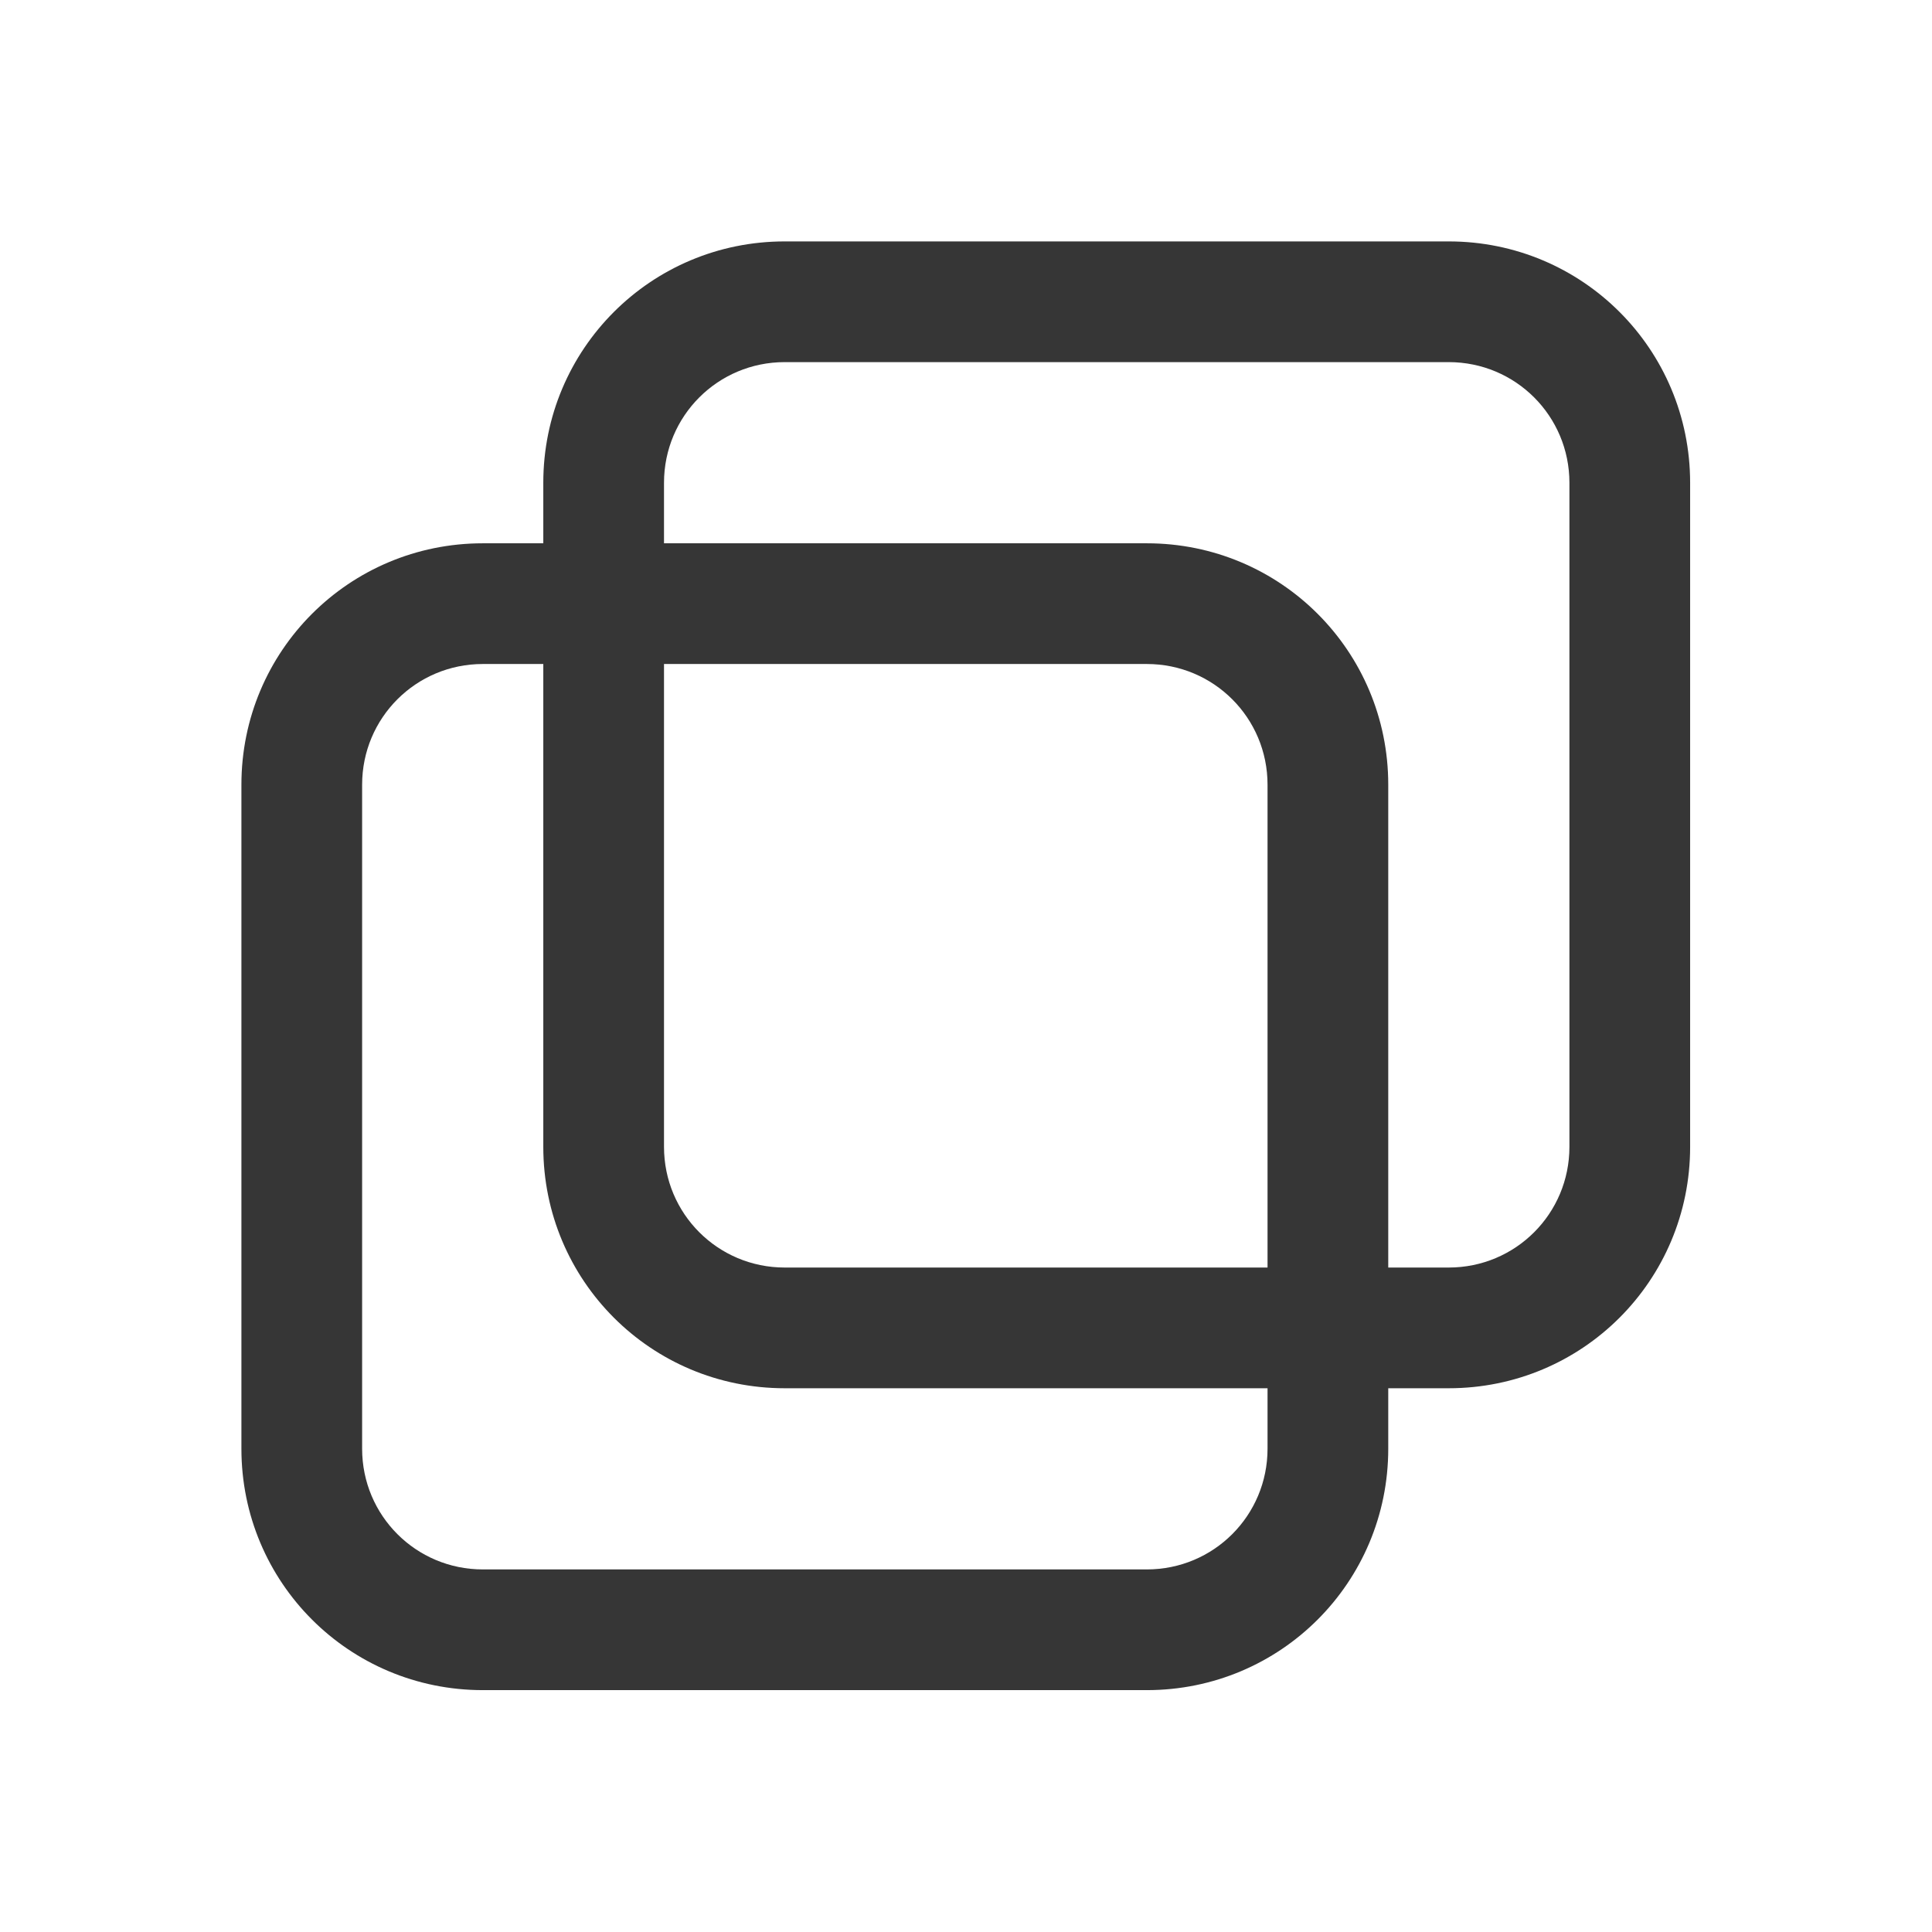 <?xml version="1.0" encoding="UTF-8" standalone="no"?>
<svg
   width="32"
   height="32"
   viewBox="0 0 8.467 8.467"
   version="1.1"
   id="svg847"
   inkscape:version="1.1.1 (3bf5ae0d25, 2021-09-20, custom)"
   sodipodi:docname="activities.svg"
   xmlns:inkscape="http://www.inkscape.org/namespaces/inkscape"
   xmlns:sodipodi="http://sodipodi.sourceforge.net/DTD/sodipodi-0.dtd"
   xmlns="http://www.w3.org/2000/svg"
   xmlns:svg="http://www.w3.org/2000/svg"
   xmlns:rdf="http://www.w3.org/1999/02/22-rdf-syntax-ns#"
   xmlns:cc="http://creativecommons.org/ns#"
   xmlns:dc="http://purl.org/dc/elements/1.1/">
  <defs
     id="defs841" />
  <sodipodi:namedview
     id="base"
     pagecolor="#c8c8c8"
     bordercolor="#000000"
     borderopacity="1"
     inkscape:pageopacity="0"
     inkscape:pageshadow="2"
     inkscape:zoom="11.2"
     inkscape:cx="9.9553571"
     inkscape:cy="14.107143"
     inkscape:document-units="px"
     inkscape:current-layer="layer1"
     inkscape:document-rotation="0"
     showgrid="true"
     units="px"
     inkscape:window-width="1920"
     inkscape:window-height="1005"
     inkscape:window-x="0"
     inkscape:window-y="0"
     inkscape:window-maximized="1"
     inkscape:snap-bbox="true"
     inkscape:bbox-nodes="true"
     inkscape:showpageshadow="false"
     inkscape:lockguides="false"
     inkscape:pagecheckerboard="0"
     inkscape:snap-smooth-nodes="true">
    <inkscape:grid
       type="xygrid"
       id="grid1410"
       originx="-8.467"
       originy="-2.646" />
  </sodipodi:namedview>
  <g
     inkscape:label="Layer 1"
     inkscape:groupmode="layer"
     id="layer1"
     transform="translate(-8.467,-2.646)">
    <g
       id="activities">
      <rect
         y="2.646"
         x="8.467"
         height="8.467"
         width="8.467"
         id="rect1430"
         style="opacity:0.003;fill:#000000;stroke-width:0.529" />
      <g
         id="g4607"
         transform="translate(8.996)">
        <path
           id="rect856"
           style="opacity:1;fill:#363636;fill-opacity:1;fill-rule:evenodd;stroke-width:1;stroke-linecap:round;stroke-linejoin:round"
           d="m 2.91,3.704 c -0.586,0 -1.058,0.472 -1.058,1.058 v 2.91 c 0,0.586 0.472,1.058 1.058,1.058 h 2.91 c 0.586,0 1.058,-0.472 1.058,-1.058 V 4.762 c 0,-0.586 -0.472,-1.058 -1.058,-1.058 z m 0,0.529 h 2.91 c 0.293,0 0.529,0.236 0.529,0.529 v 2.91 c 0,0.293 -0.236,0.529 -0.529,0.529 h -2.91 c -0.293,0 -0.529,-0.236 -0.529,-0.529 V 4.762 c 0,-0.293 0.236,-0.529 0.529,-0.529 z" />
        <path
           id="path4601"
           style="opacity:1;fill:#363636;fill-opacity:1;fill-rule:evenodd;stroke-width:1;stroke-linecap:round;stroke-linejoin:round"
           d="m 1.587,5.027 c -0.586,0 -1.058,0.472 -1.058,1.058 v 2.91 c 0,0.586 0.472,1.058 1.058,1.058 h 2.91 c 0.586,0 1.058,-0.472 1.058,-1.058 V 6.085 c 0,-0.586 -0.472,-1.058 -1.058,-1.058 z m 0,0.529 h 2.91 c 0.293,0 0.529,0.236 0.529,0.529 v 2.91 c 0,0.293 -0.236,0.529 -0.529,0.529 h -2.91 c -0.293,0 -0.529,-0.236 -0.529,-0.529 V 6.085 c 0,-0.293 0.236,-0.529 0.529,-0.529 z" />
      </g>
    </g>
    <g
       id="22-22-activities"
       transform="translate(10.054)">
      <rect
         style="opacity:0.003;fill:#000000;stroke-width:0.364"
         id="rect1430-3-7-5"
         width="5.821"
         height="5.821"
         x="8.467"
         y="2.646" />
      <g
         id="g2420"
         transform="translate(-6.35)">
        <path
           id="rect864"
           style="opacity:1;fill:#363636;fill-opacity:1;fill-rule:evenodd;stroke:none;stroke-width:0.265;stroke-linecap:round;stroke-linejoin:round"
           d="m 16.933,3.44 c -0.293,0 -0.529,0.236 -0.529,0.529 v 2.381 c 0,0.293 0.236,0.529 0.529,0.529 h 2.381 c 0.293,0 0.529,-0.236 0.529,-0.529 V 3.969 c 0,-0.293 -0.236,-0.529 -0.529,-0.529 z m 0,0.265 h 2.381 c 0.147,0 0.265,0.118 0.265,0.265 v 2.381 c 0,0.147 -0.118,0.265 -0.265,0.265 h -2.381 c -0.147,0 -0.265,-0.118 -0.265,-0.265 V 3.969 c 0,-0.147 0.118,-0.265 0.265,-0.265 z" />
        <path
           id="path1542"
           style="opacity:1;fill:#363636;fill-opacity:1;fill-rule:evenodd;stroke:none;stroke-width:0.265;stroke-linecap:round;stroke-linejoin:round"
           d="m 16.14,4.233 c -0.293,0 -0.529,0.236 -0.529,0.529 V 7.144 c 0,0.293 0.236,0.529 0.529,0.529 h 2.381 c 0.293,0 0.529,-0.236 0.529,-0.529 V 4.763 c 0,-0.293 -0.236,-0.529 -0.529,-0.529 z m 0,0.265 h 2.381 c 0.147,0 0.265,0.118 0.265,0.265 V 7.144 c 0,0.147 -0.118,0.265 -0.265,0.265 h -2.381 c -0.147,0 -0.265,-0.118 -0.265,-0.265 V 4.763 c 0,-0.147 0.118,-0.265 0.265,-0.265 z" />
      </g>
    </g>
  </g>
</svg>
